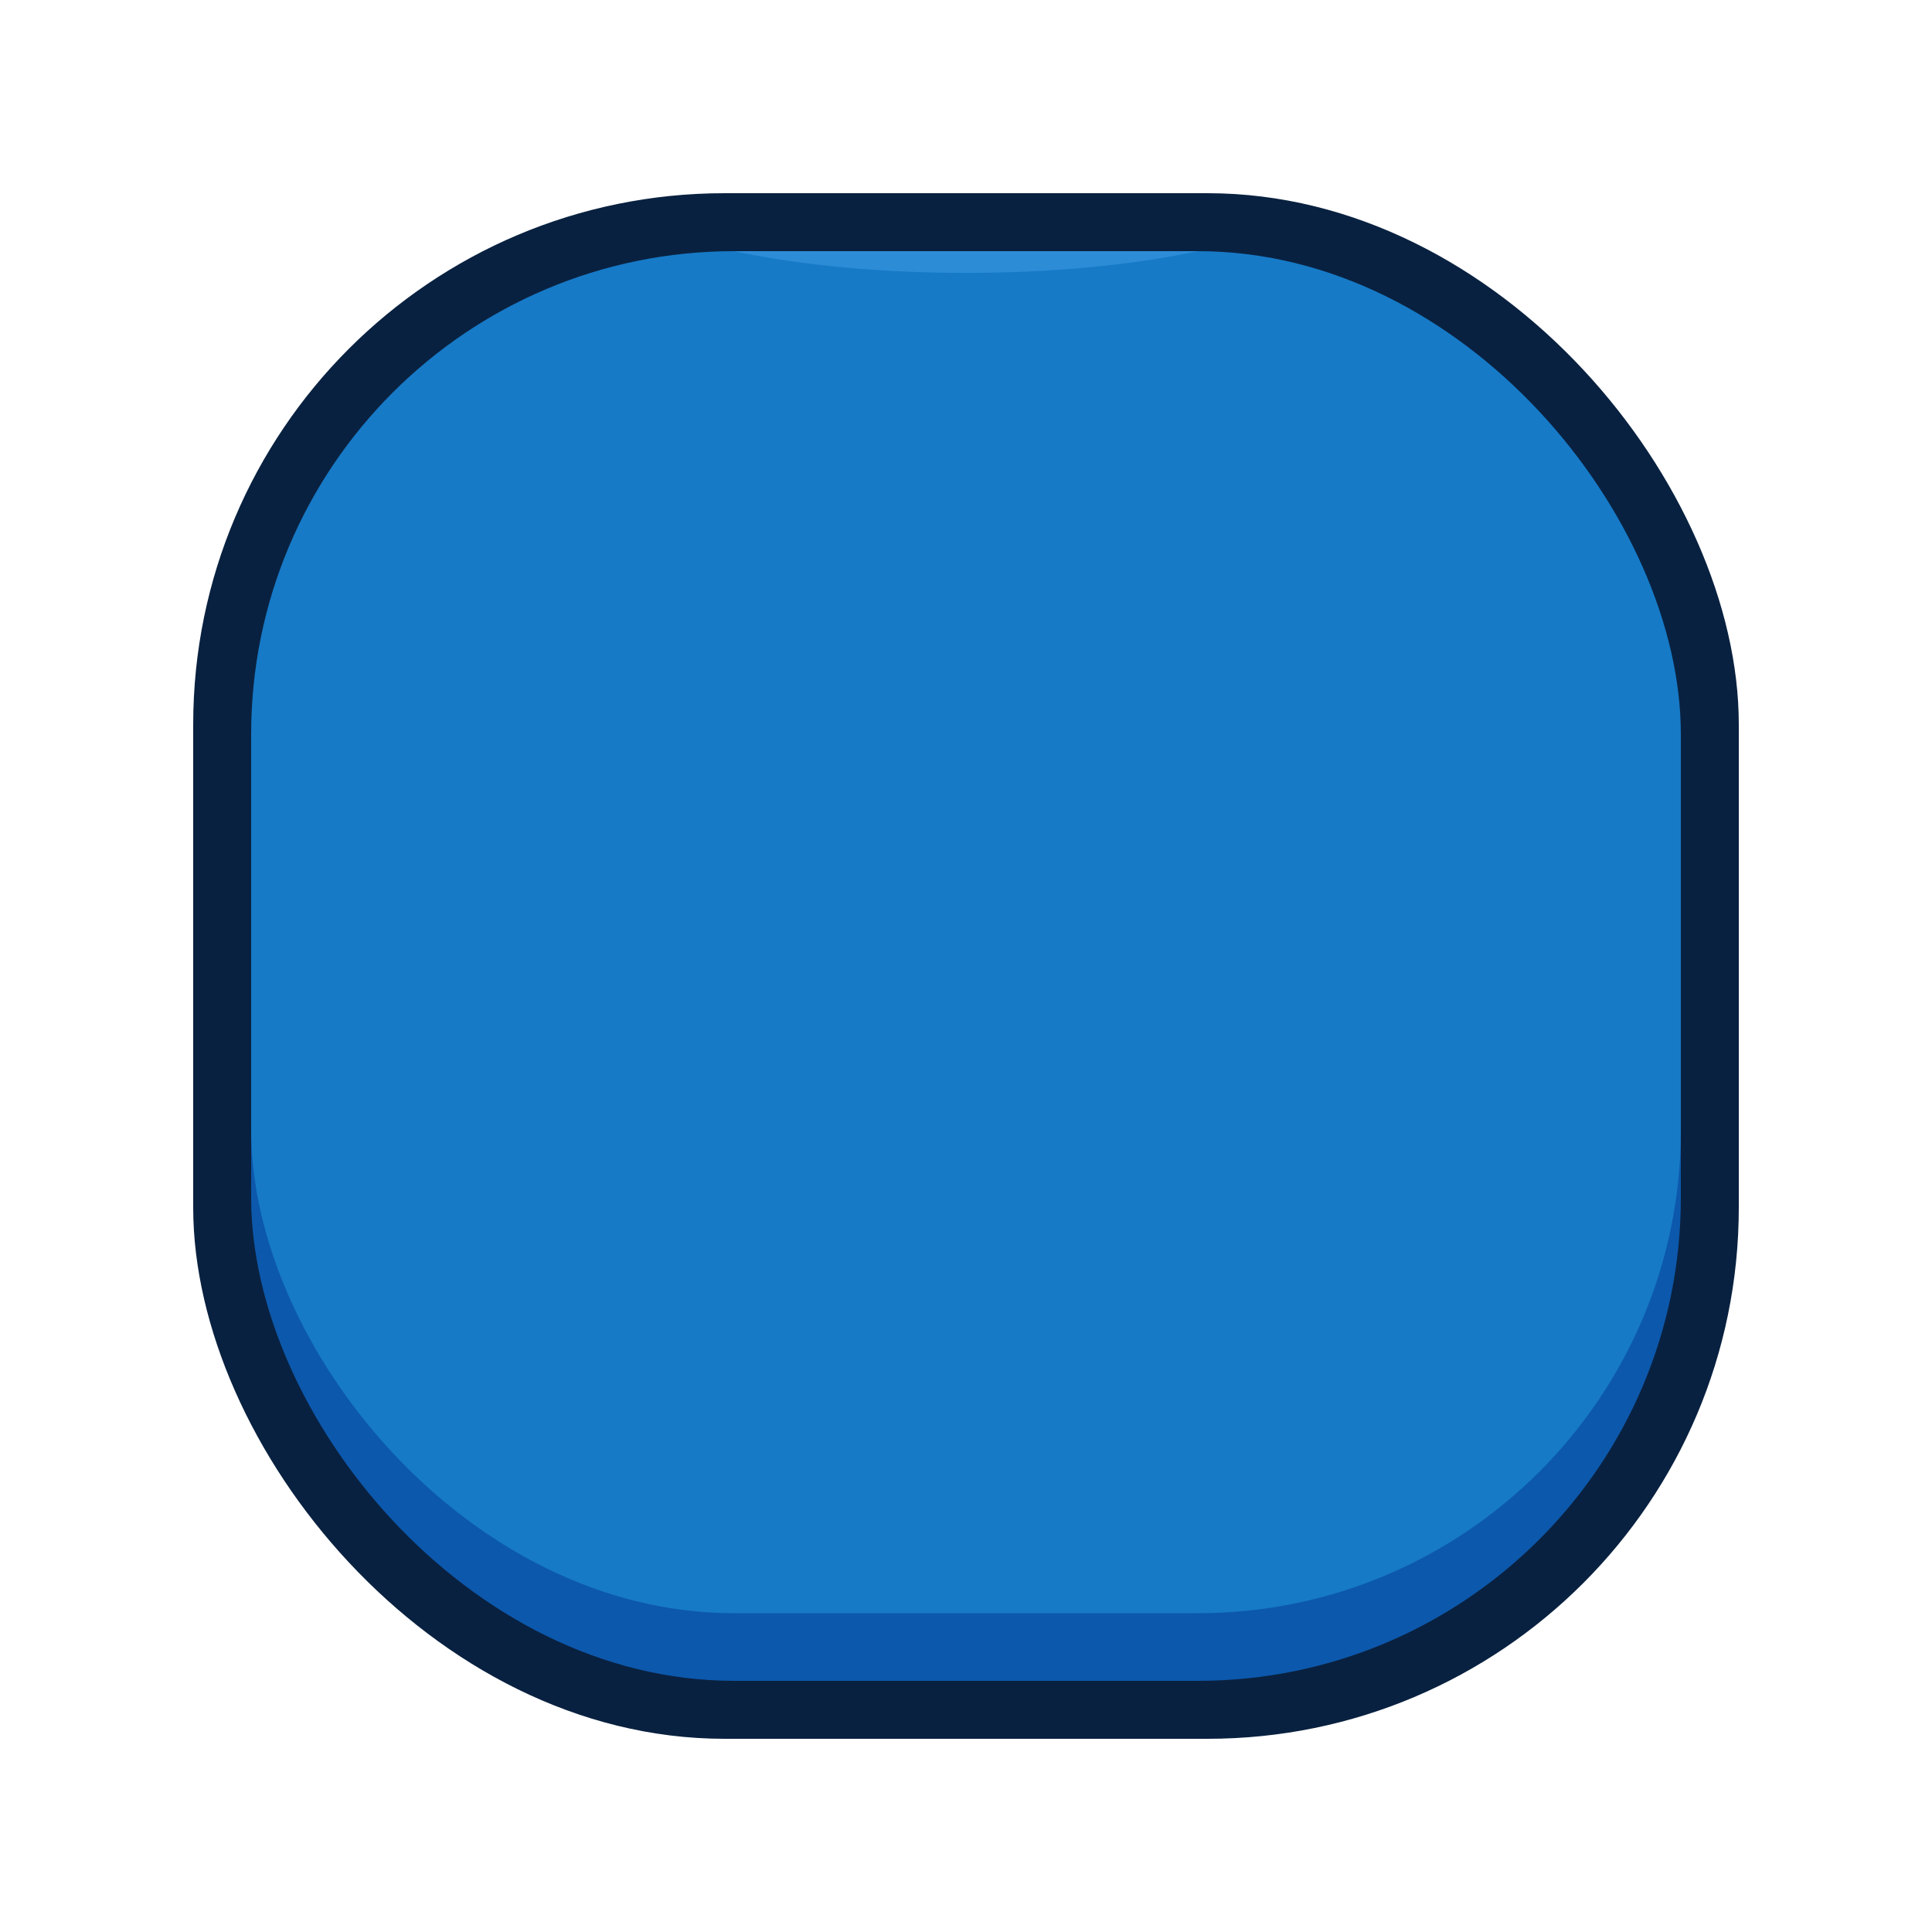<svg xmlns="http://www.w3.org/2000/svg" viewBox="0 0 200 200" style="background: transparent;">
  <!-- 기본 외곽선 레이어 (가장 뒤) -->
  <rect x="20" y="20" width="160" height="160" rx="55" ry="55" fill="#092140"/>
  
  <!-- 하단 레이어 (중간) -->
  <rect x="26" y="29" width="148" height="145" rx="50" ry="50" fill="#0c58ac"/>
  
  <!-- 메인 버튼 레이어 (가장 앞) -->
  <rect x="26" y="26" width="148" height="141" rx="50" ry="50" fill="#167ac7"/>
  
  <!-- 상단 미세한 하이라이트 (선택 사항) -->
  <path d="M76,26 H124 C110,29 90,29 76,26 Z" fill="#64b5f6" opacity="0.3"/>
</svg>